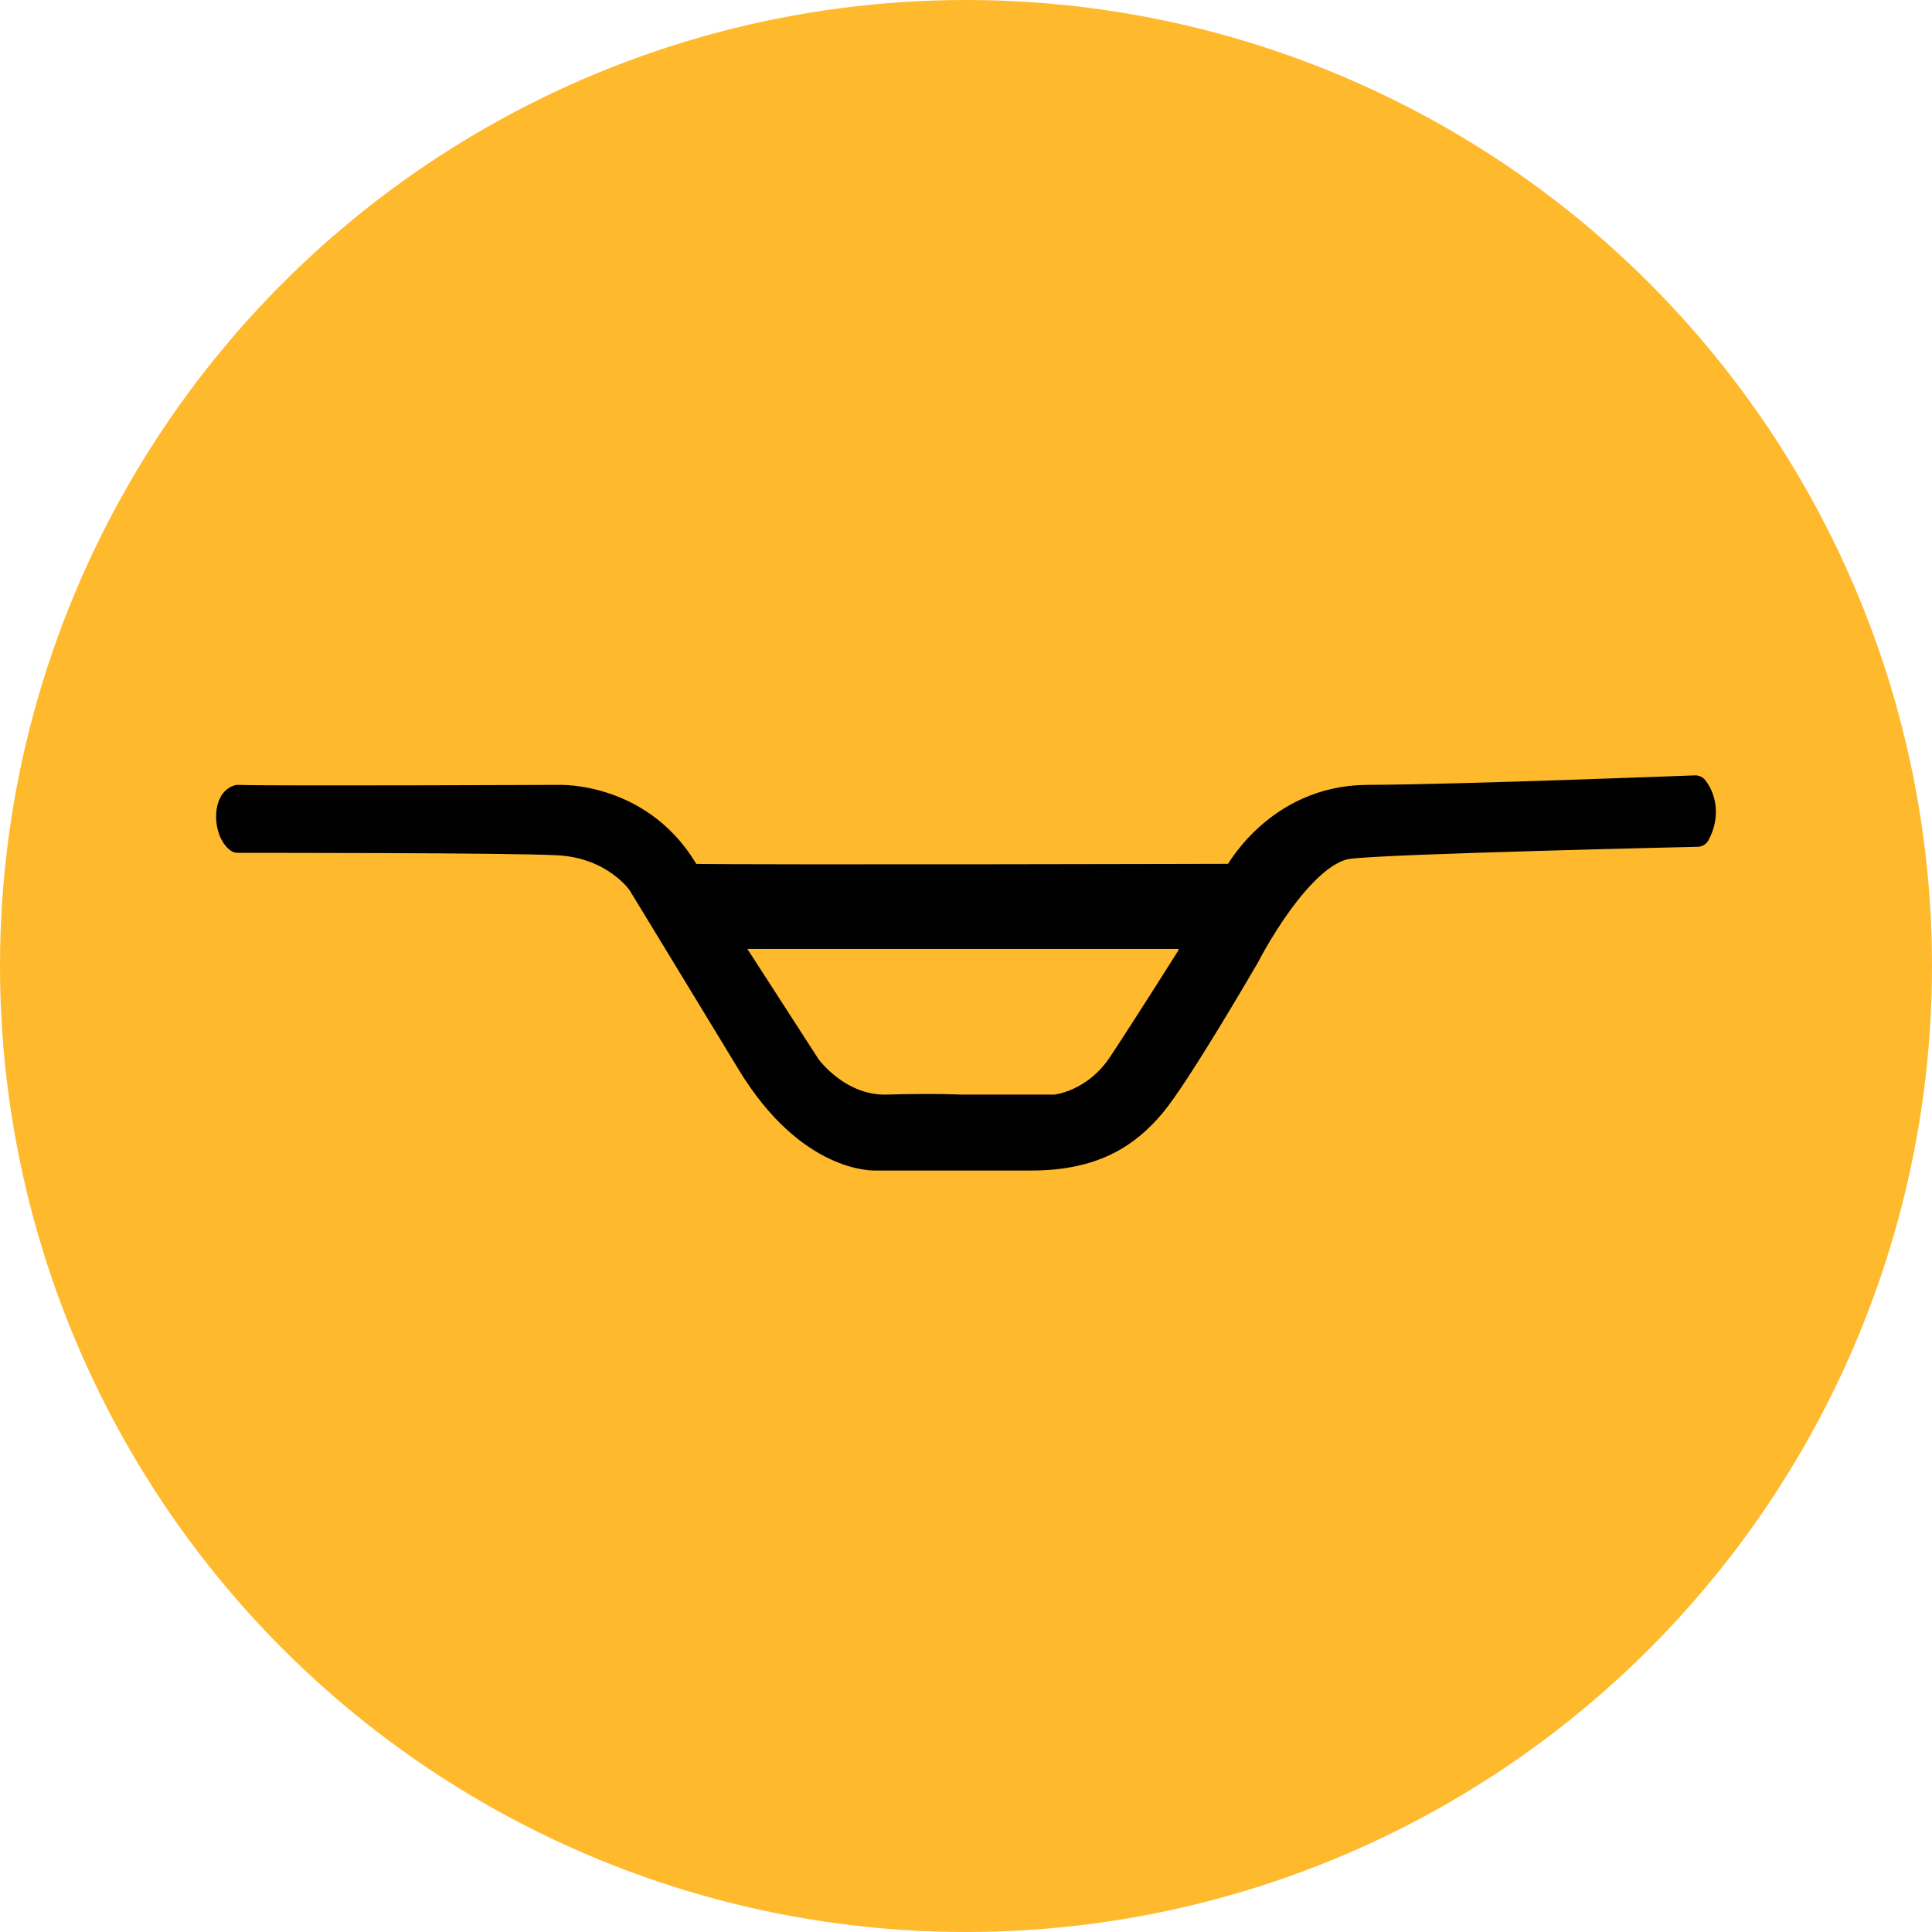 <svg width="76" height="76" viewBox="0 0 76 76" fill="none" xmlns="http://www.w3.org/2000/svg">
<circle cx="38" cy="38" r="38" fill="#FFB92D"/>
<path d="M66.689 31C66.689 31 57.413 31.362 53.795 31.375C50.176 31.389 48.593 34.481 48.593 34.481C48.593 34.481 30.115 34.529 27.1 34.481C25.329 31.226 21.966 31.375 21.966 31.375C21.966 31.375 10.509 31.423 9.36 31.375C8.843 31.549 8.919 32.731 9.36 33.05C9.915 33.05 20.004 33.04 21.966 33.146C24.176 33.265 25.173 34.726 25.173 34.726C25.173 34.726 27.114 37.908 29.481 41.81C31.842 45.702 34.459 45.546 34.459 45.546C34.459 45.546 37.154 45.543 40.554 45.546C43.019 45.548 44.343 44.663 45.348 43.467C46.353 42.271 49.058 37.598 49.058 37.598C49.058 37.598 51.115 33.56 53.031 33.29C54.47 33.087 66.77 32.811 66.77 32.811C67.331 31.737 66.689 31 66.689 31ZM44.091 41.842C43.046 43.423 41.518 43.558 41.518 43.558H37.765C37.765 43.558 36.827 43.504 34.897 43.558C32.967 43.612 31.788 41.95 31.788 41.95L28.812 37.339L29.054 36.829H46.611L46.96 37.365C46.959 37.366 45.137 40.261 44.091 41.842Z" fill="black" stroke="black" stroke-miterlimit="10" stroke-linecap="round" stroke-linejoin="round"/>
</svg>
